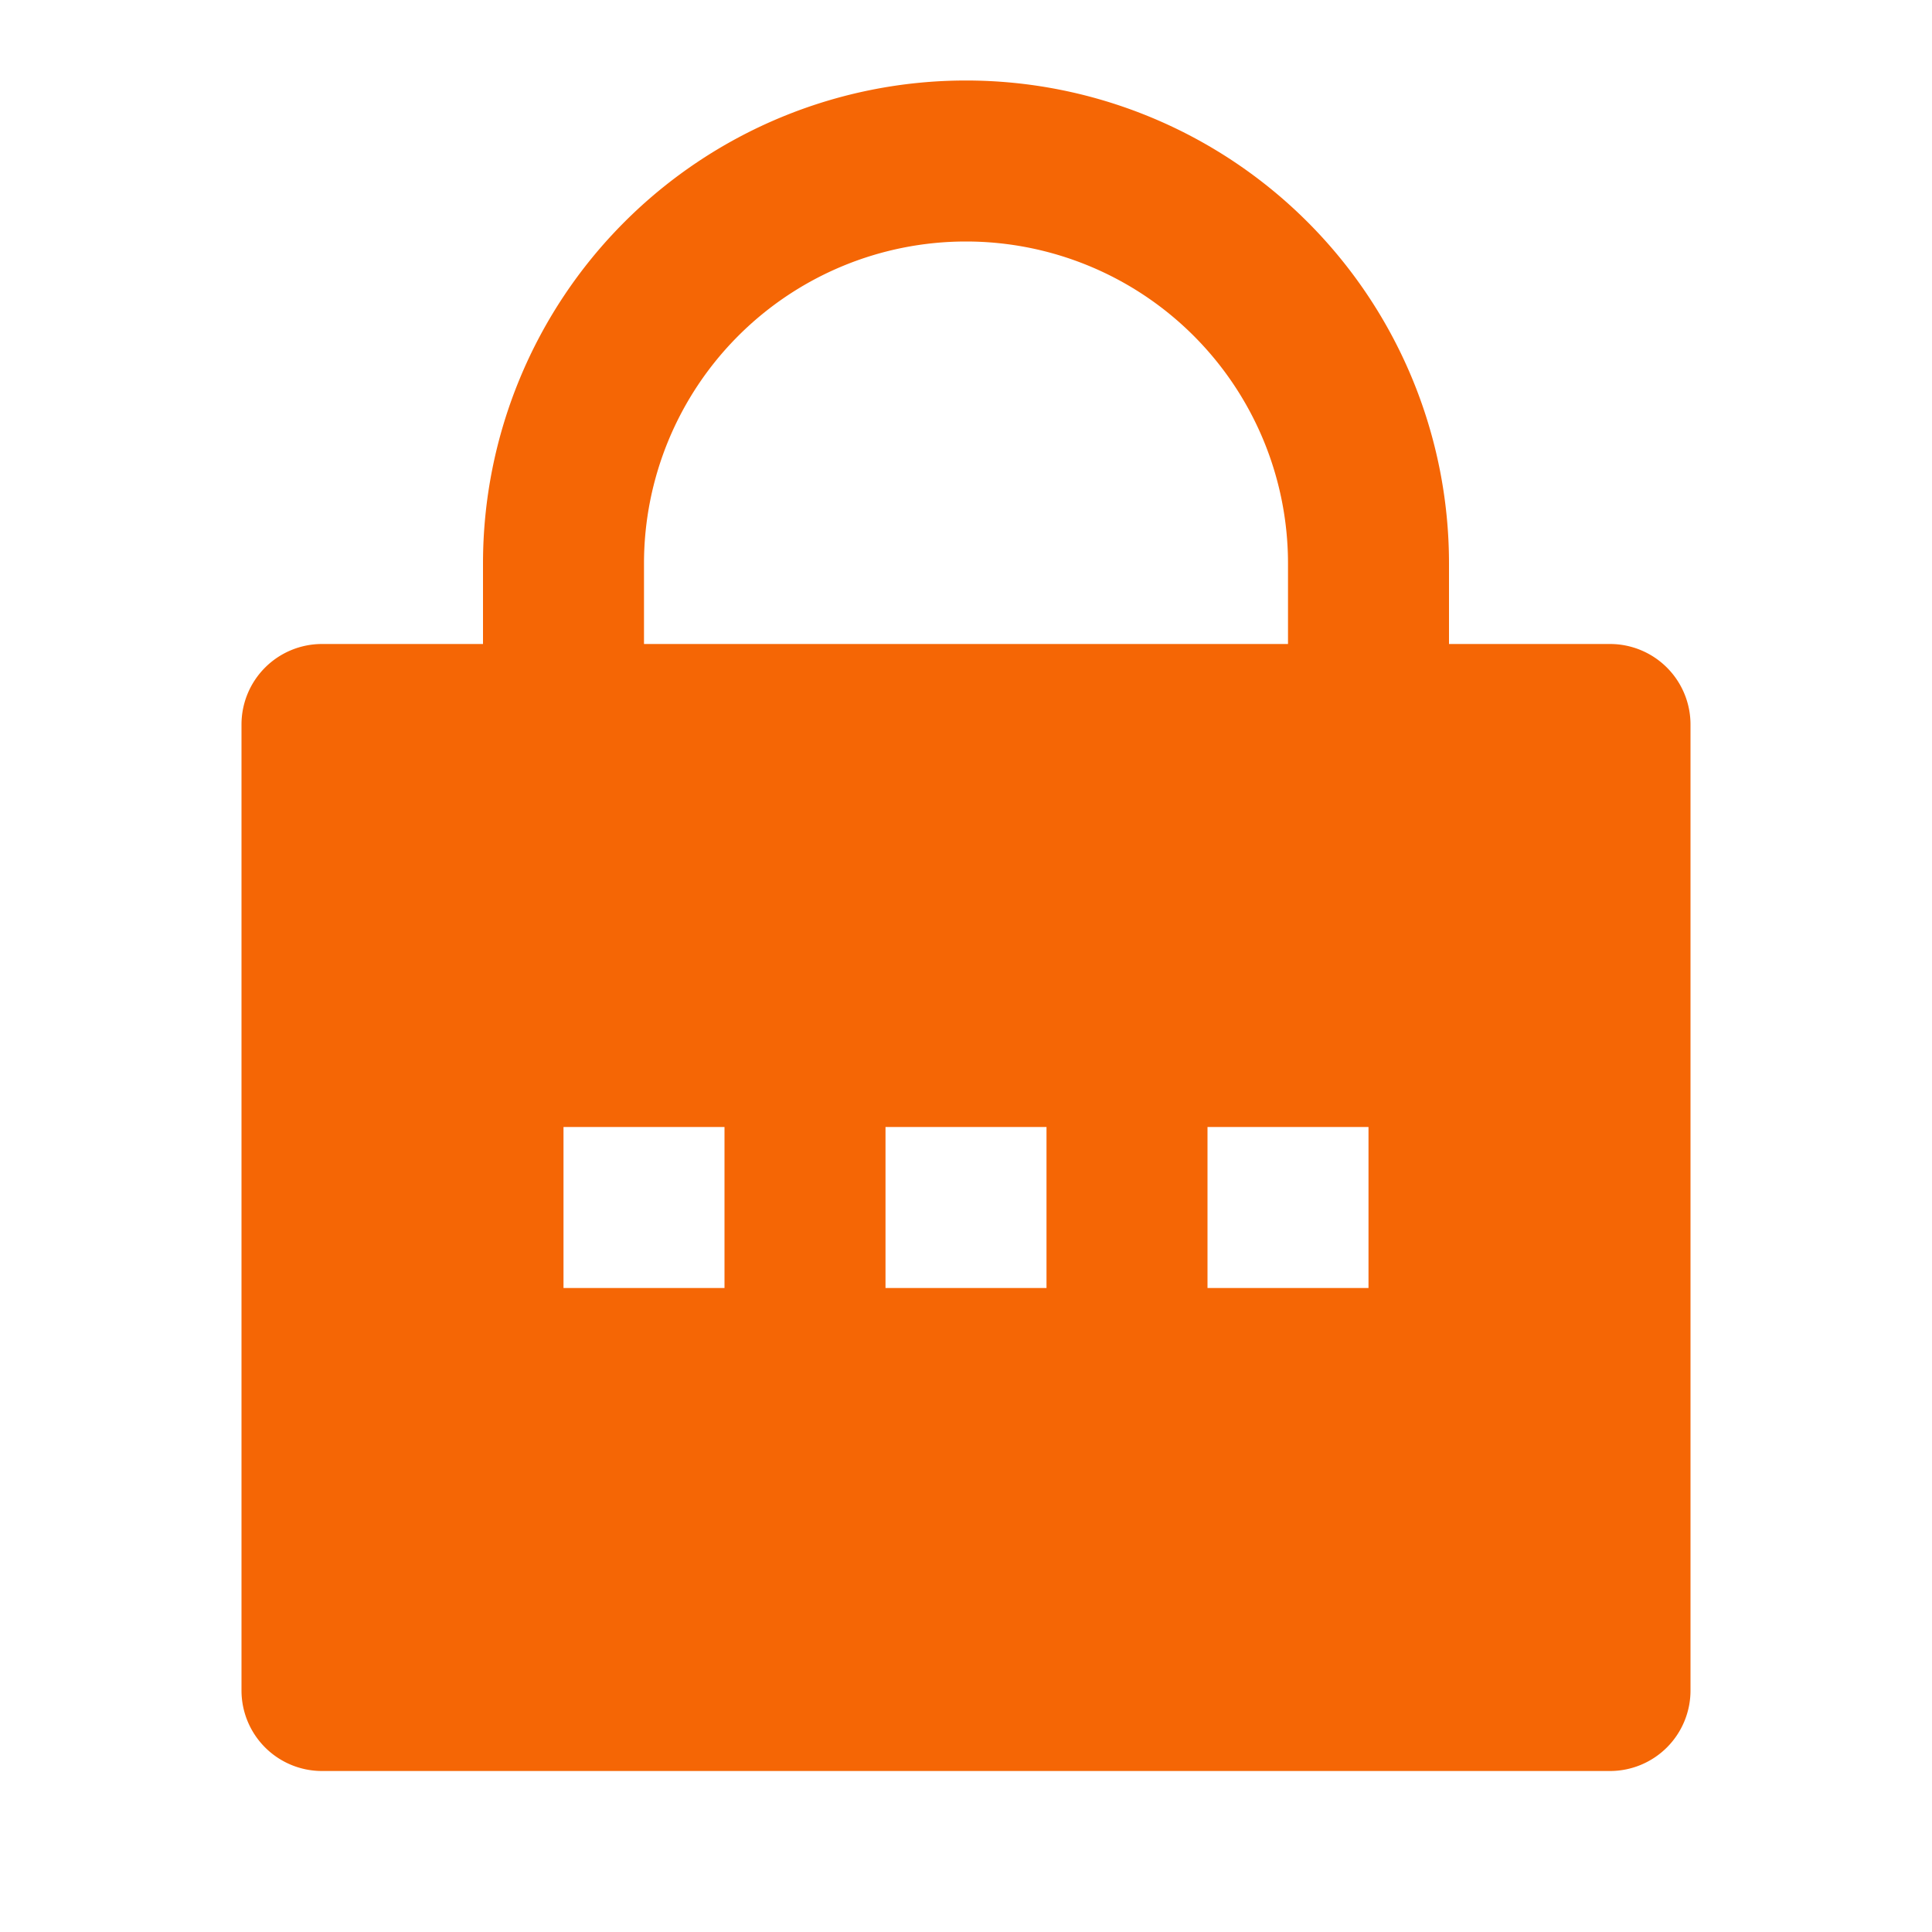 <svg xmlns="http://www.w3.org/2000/svg" width="24" height="24" viewBox="0 0 24 24"><path fill="#f56605" d="M18 8h2a1 1 0 0 1 1 1v12a1 1 0 0 1-1 1H4a1 1 0 0 1-1-1V9a1 1 0 0 1 1-1h2V7a6 6 0 1 1 12 0zm-2 0V7a4 4 0 0 0-8 0v1zm-5 6v2h2v-2zm-4 0v2h2v-2zm8 0v2h2v-2z"/></svg>
